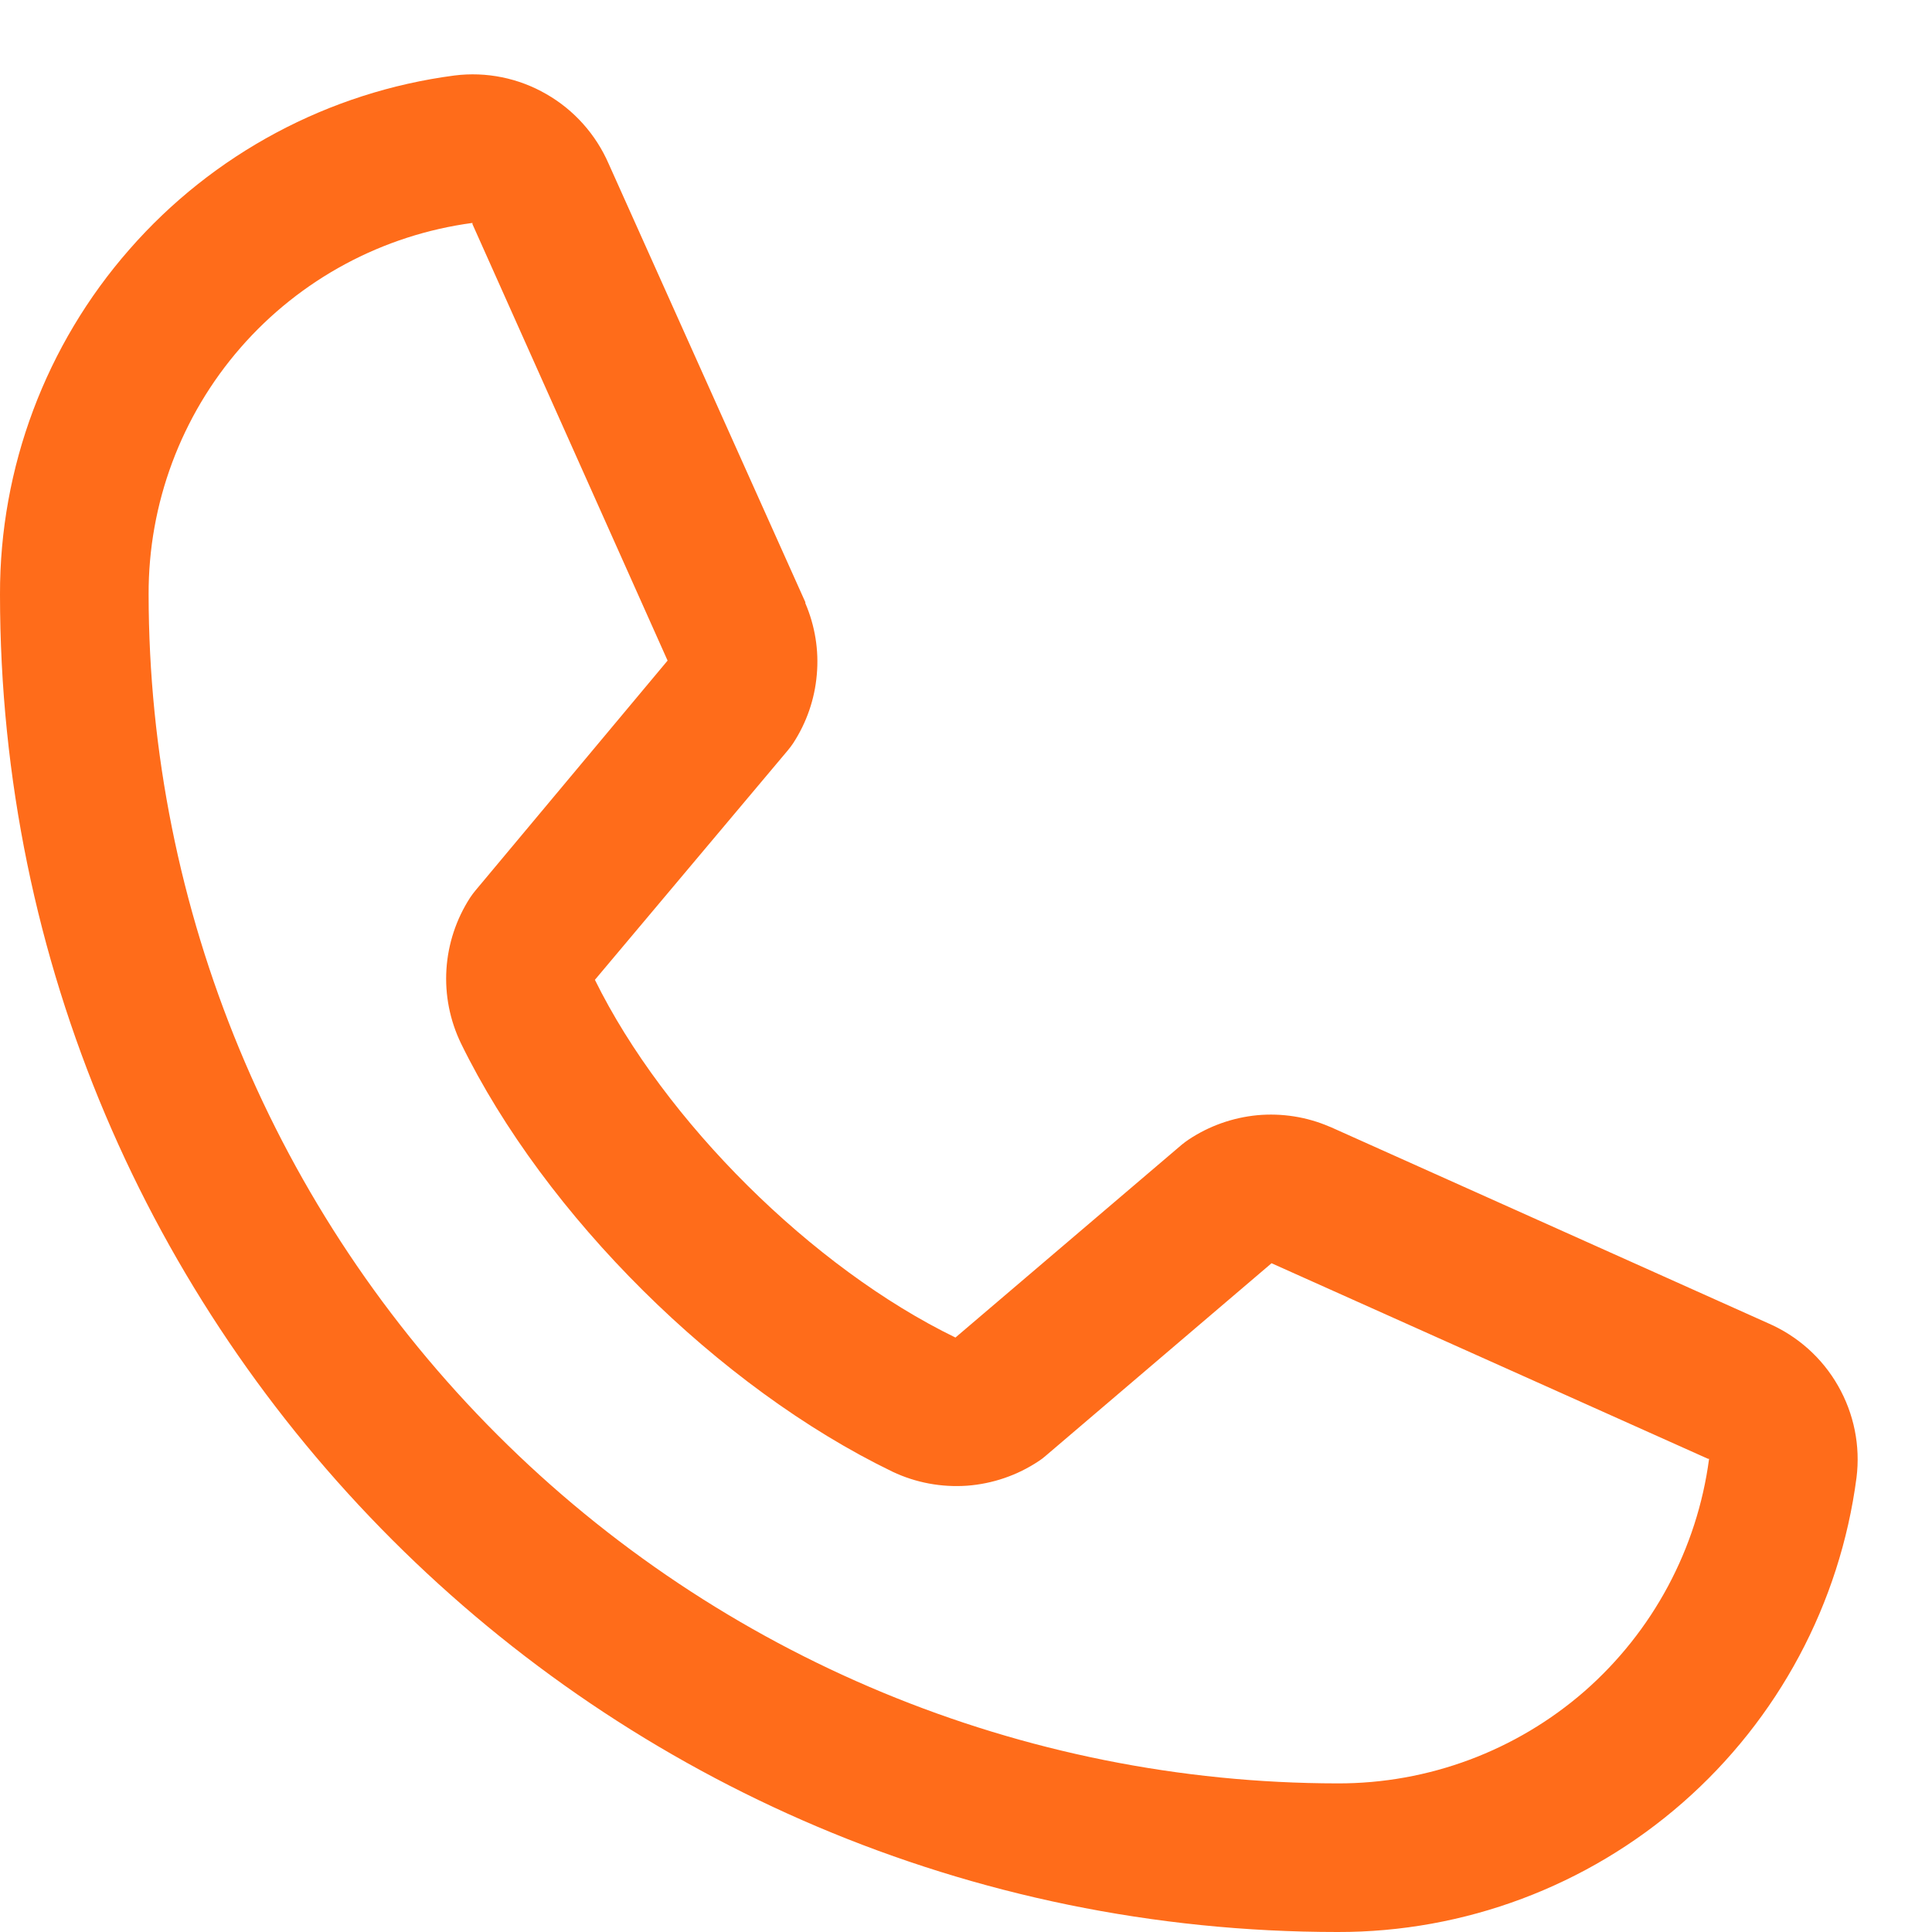 <svg width="13" height="13" viewBox="0 0 13 13" fill="none" xmlns="http://www.w3.org/2000/svg">
<path d="M11.898 8.904L8.954 7.584L8.946 7.581C8.793 7.515 8.626 7.489 8.46 7.504C8.295 7.52 8.136 7.576 7.998 7.668C7.981 7.679 7.966 7.691 7.951 7.703L6.429 9C5.466 8.532 4.471 7.544 4.003 6.593L5.301 5.049C5.314 5.033 5.326 5.018 5.337 5.001C5.427 4.863 5.482 4.705 5.496 4.54C5.511 4.376 5.484 4.211 5.419 4.059V4.052L4.096 1.103C4.01 0.905 3.863 0.74 3.676 0.633C3.489 0.525 3.272 0.481 3.058 0.508C2.211 0.619 1.433 1.035 0.871 1.678C0.308 2.32 -0.002 3.146 5.6554e-06 4C5.6554e-06 8.963 4.038 13 9 13C9.854 13.002 10.68 12.692 11.322 12.13C11.965 11.567 12.381 10.79 12.492 9.943C12.519 9.729 12.475 9.512 12.368 9.325C12.261 9.137 12.096 8.99 11.898 8.904ZM9 12C6.879 11.998 4.846 11.154 3.346 9.654C1.846 8.155 1.002 6.121 1 4C0.998 3.39 1.218 2.799 1.619 2.339C2.02 1.879 2.574 1.581 3.179 1.5C3.179 1.503 3.179 1.505 3.179 1.508L4.492 4.445L3.2 5.991C3.187 6.006 3.175 6.023 3.164 6.039C3.07 6.184 3.015 6.35 3.004 6.522C2.993 6.694 3.027 6.866 3.102 7.021C3.668 8.179 4.835 9.337 6.006 9.903C6.162 9.977 6.335 10.009 6.507 9.997C6.68 9.984 6.846 9.927 6.99 9.831C7.006 9.821 7.021 9.809 7.036 9.796L8.556 8.5L11.493 9.816C11.493 9.816 11.498 9.816 11.5 9.816C11.42 10.421 11.122 10.977 10.662 11.38C10.202 11.781 9.611 12.002 9 12Z" fill="#FF6C1A"/>
</svg>
